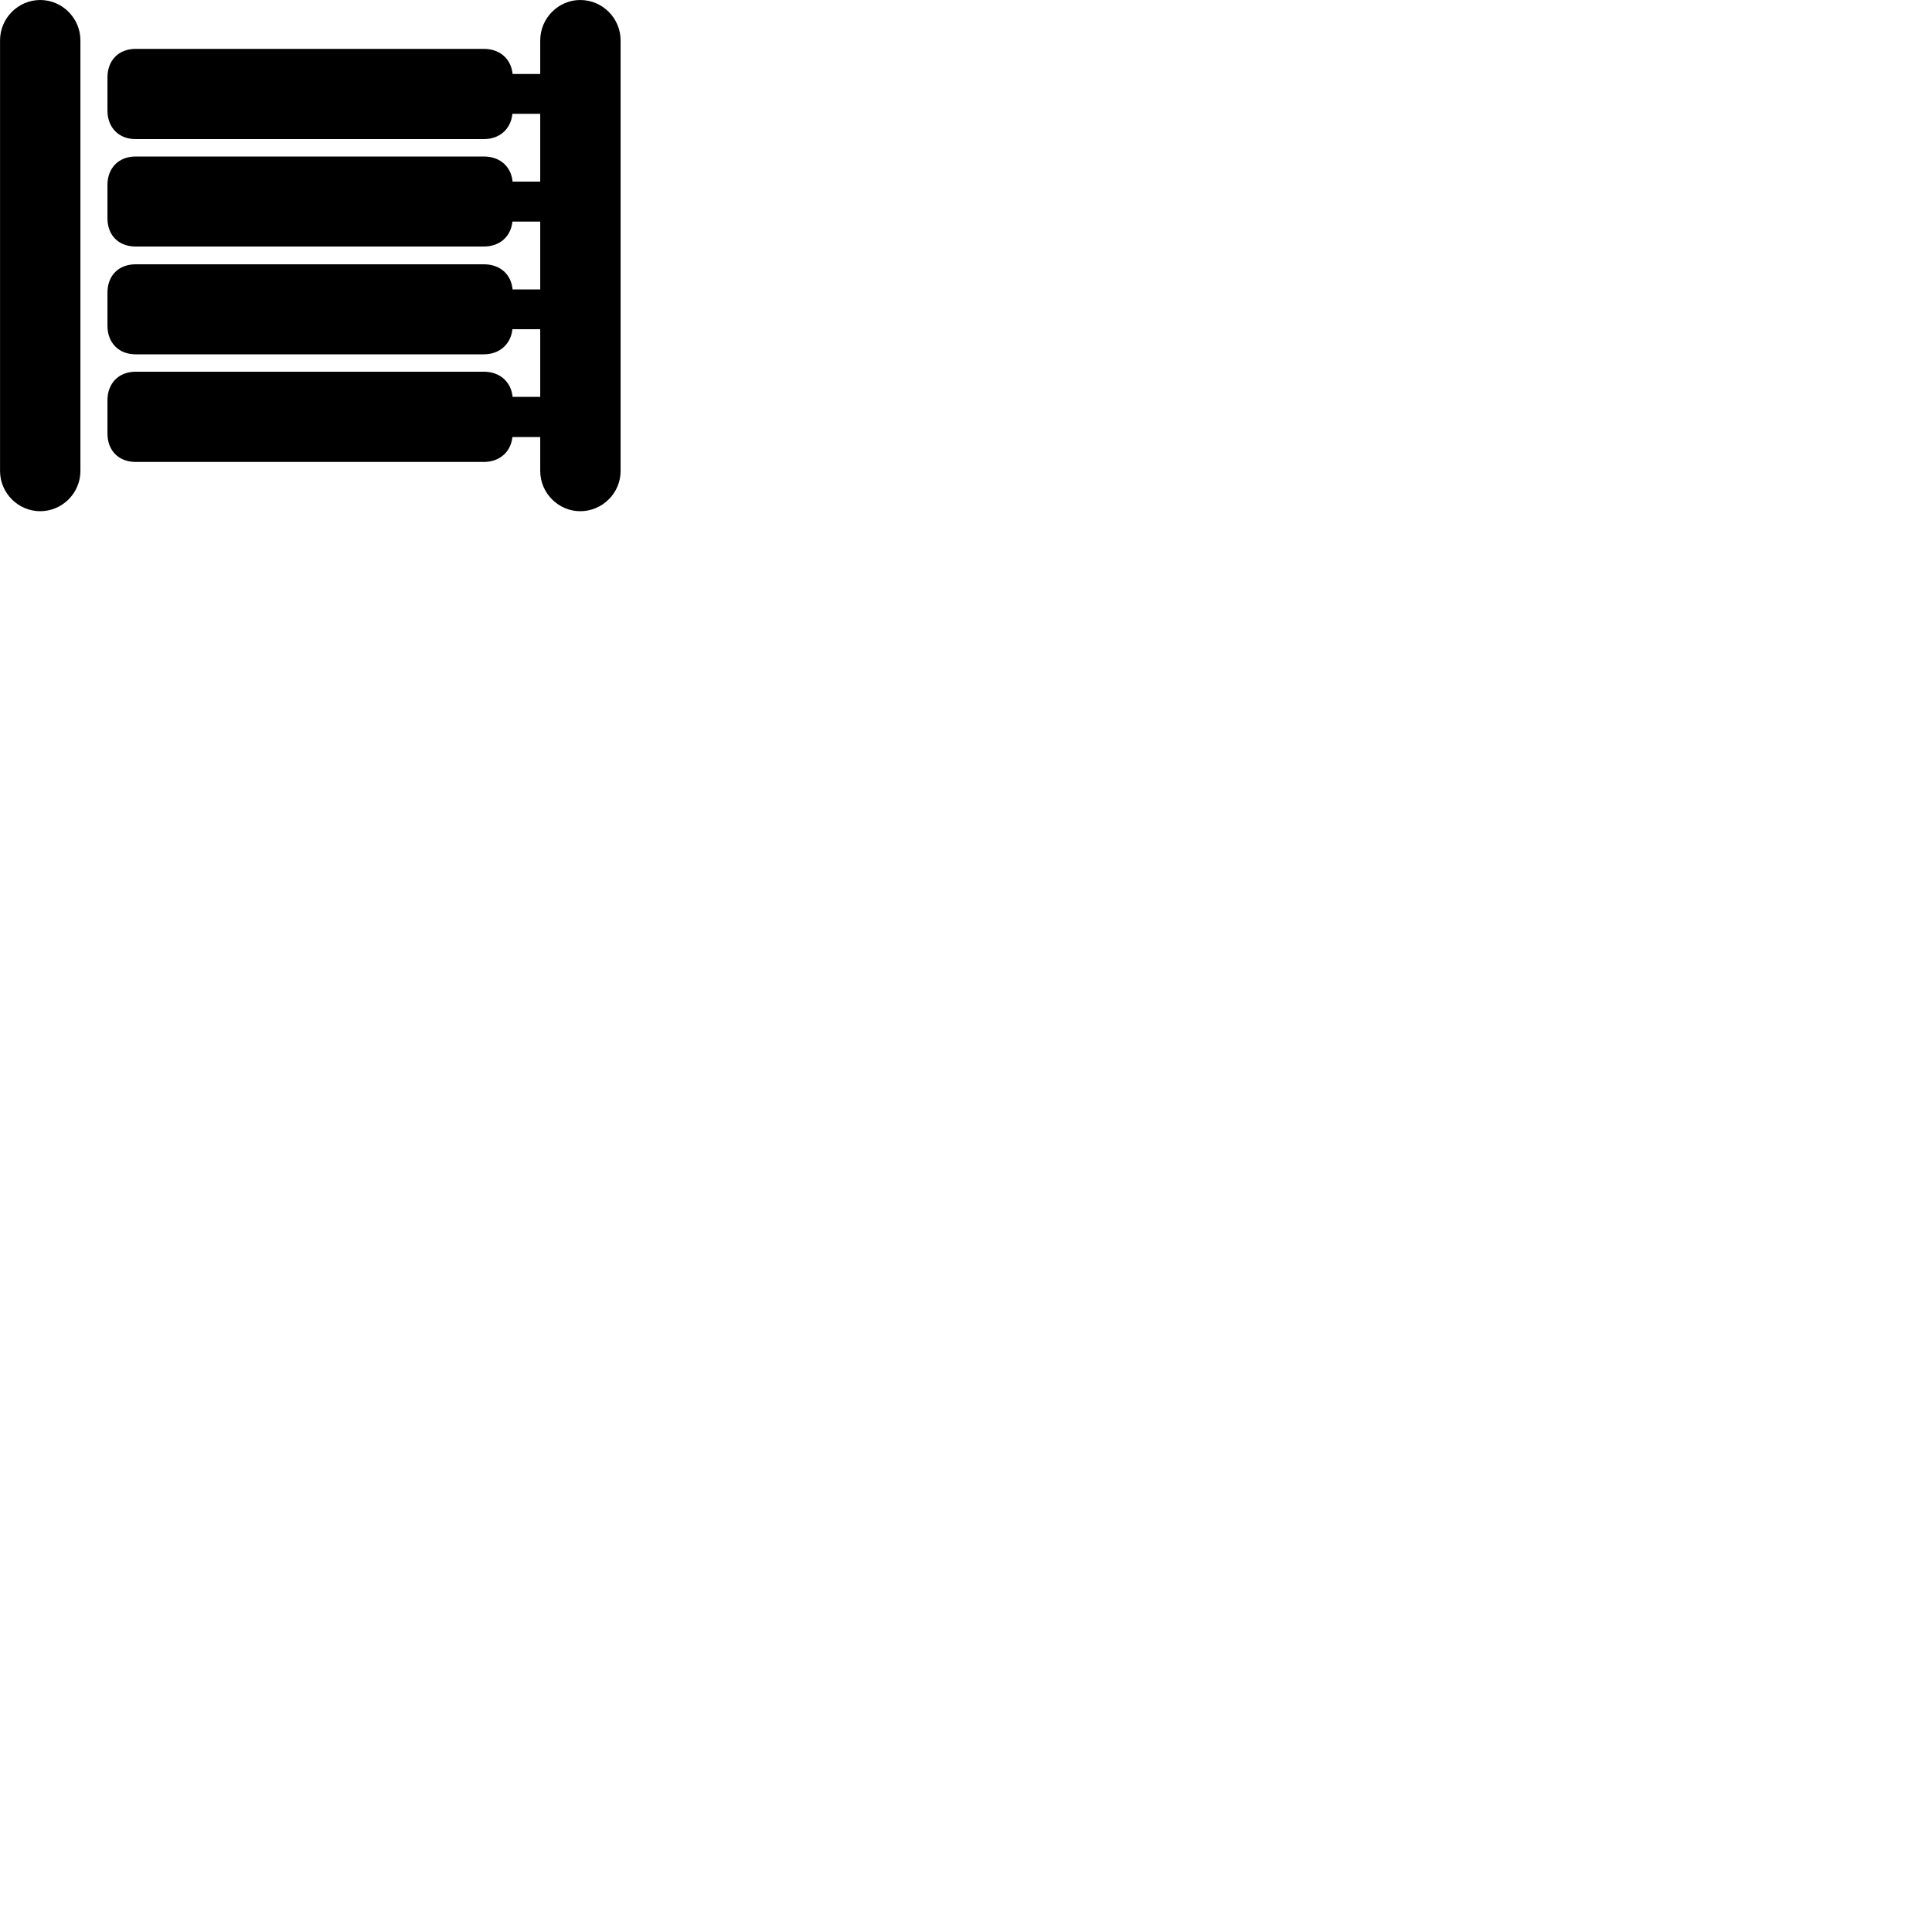 
        <svg xmlns="http://www.w3.org/2000/svg" viewBox="0 0 100 100">
            <path d="M2.082 26.46C3.222 26.46 4.162 25.52 4.162 24.38V2.09C4.162 0.94 3.222 -0 2.082 -0C0.942 -0 0.002 0.94 0.002 2.09V24.38C0.002 25.52 0.942 26.46 2.082 26.46ZM7.022 23.91H25.042C25.862 23.91 26.442 23.39 26.522 22.62H27.962V24.38C27.962 25.52 28.902 26.46 30.032 26.46C31.182 26.46 32.122 25.52 32.122 24.38V2.09C32.122 0.94 31.182 -0 30.032 -0C28.902 -0 27.962 0.94 27.962 2.09V3.83H26.532C26.452 3.04 25.872 2.53 25.042 2.53H7.022C6.142 2.53 5.562 3.12 5.562 4.01V5.72C5.562 6.6 6.142 7.2 7.022 7.2H25.042C25.862 7.2 26.442 6.68 26.522 5.89H27.962V9.4H26.532C26.452 8.61 25.872 8.1 25.042 8.1H7.022C6.142 8.1 5.562 8.7 5.562 9.57V11.3C5.562 12.18 6.142 12.76 7.022 12.76H25.042C25.862 12.76 26.442 12.25 26.522 11.47H27.962V14.98H26.532C26.452 14.18 25.872 13.68 25.042 13.68H7.022C6.142 13.68 5.562 14.26 5.562 15.15V16.86C5.562 17.74 6.142 18.34 7.022 18.34H25.042C25.862 18.34 26.442 17.81 26.522 17.04H27.962V20.54H26.532C26.452 19.76 25.872 19.24 25.042 19.24H7.022C6.142 19.24 5.562 19.84 5.562 20.72V22.44C5.562 23.32 6.142 23.91 7.022 23.91Z" />
        </svg>
    